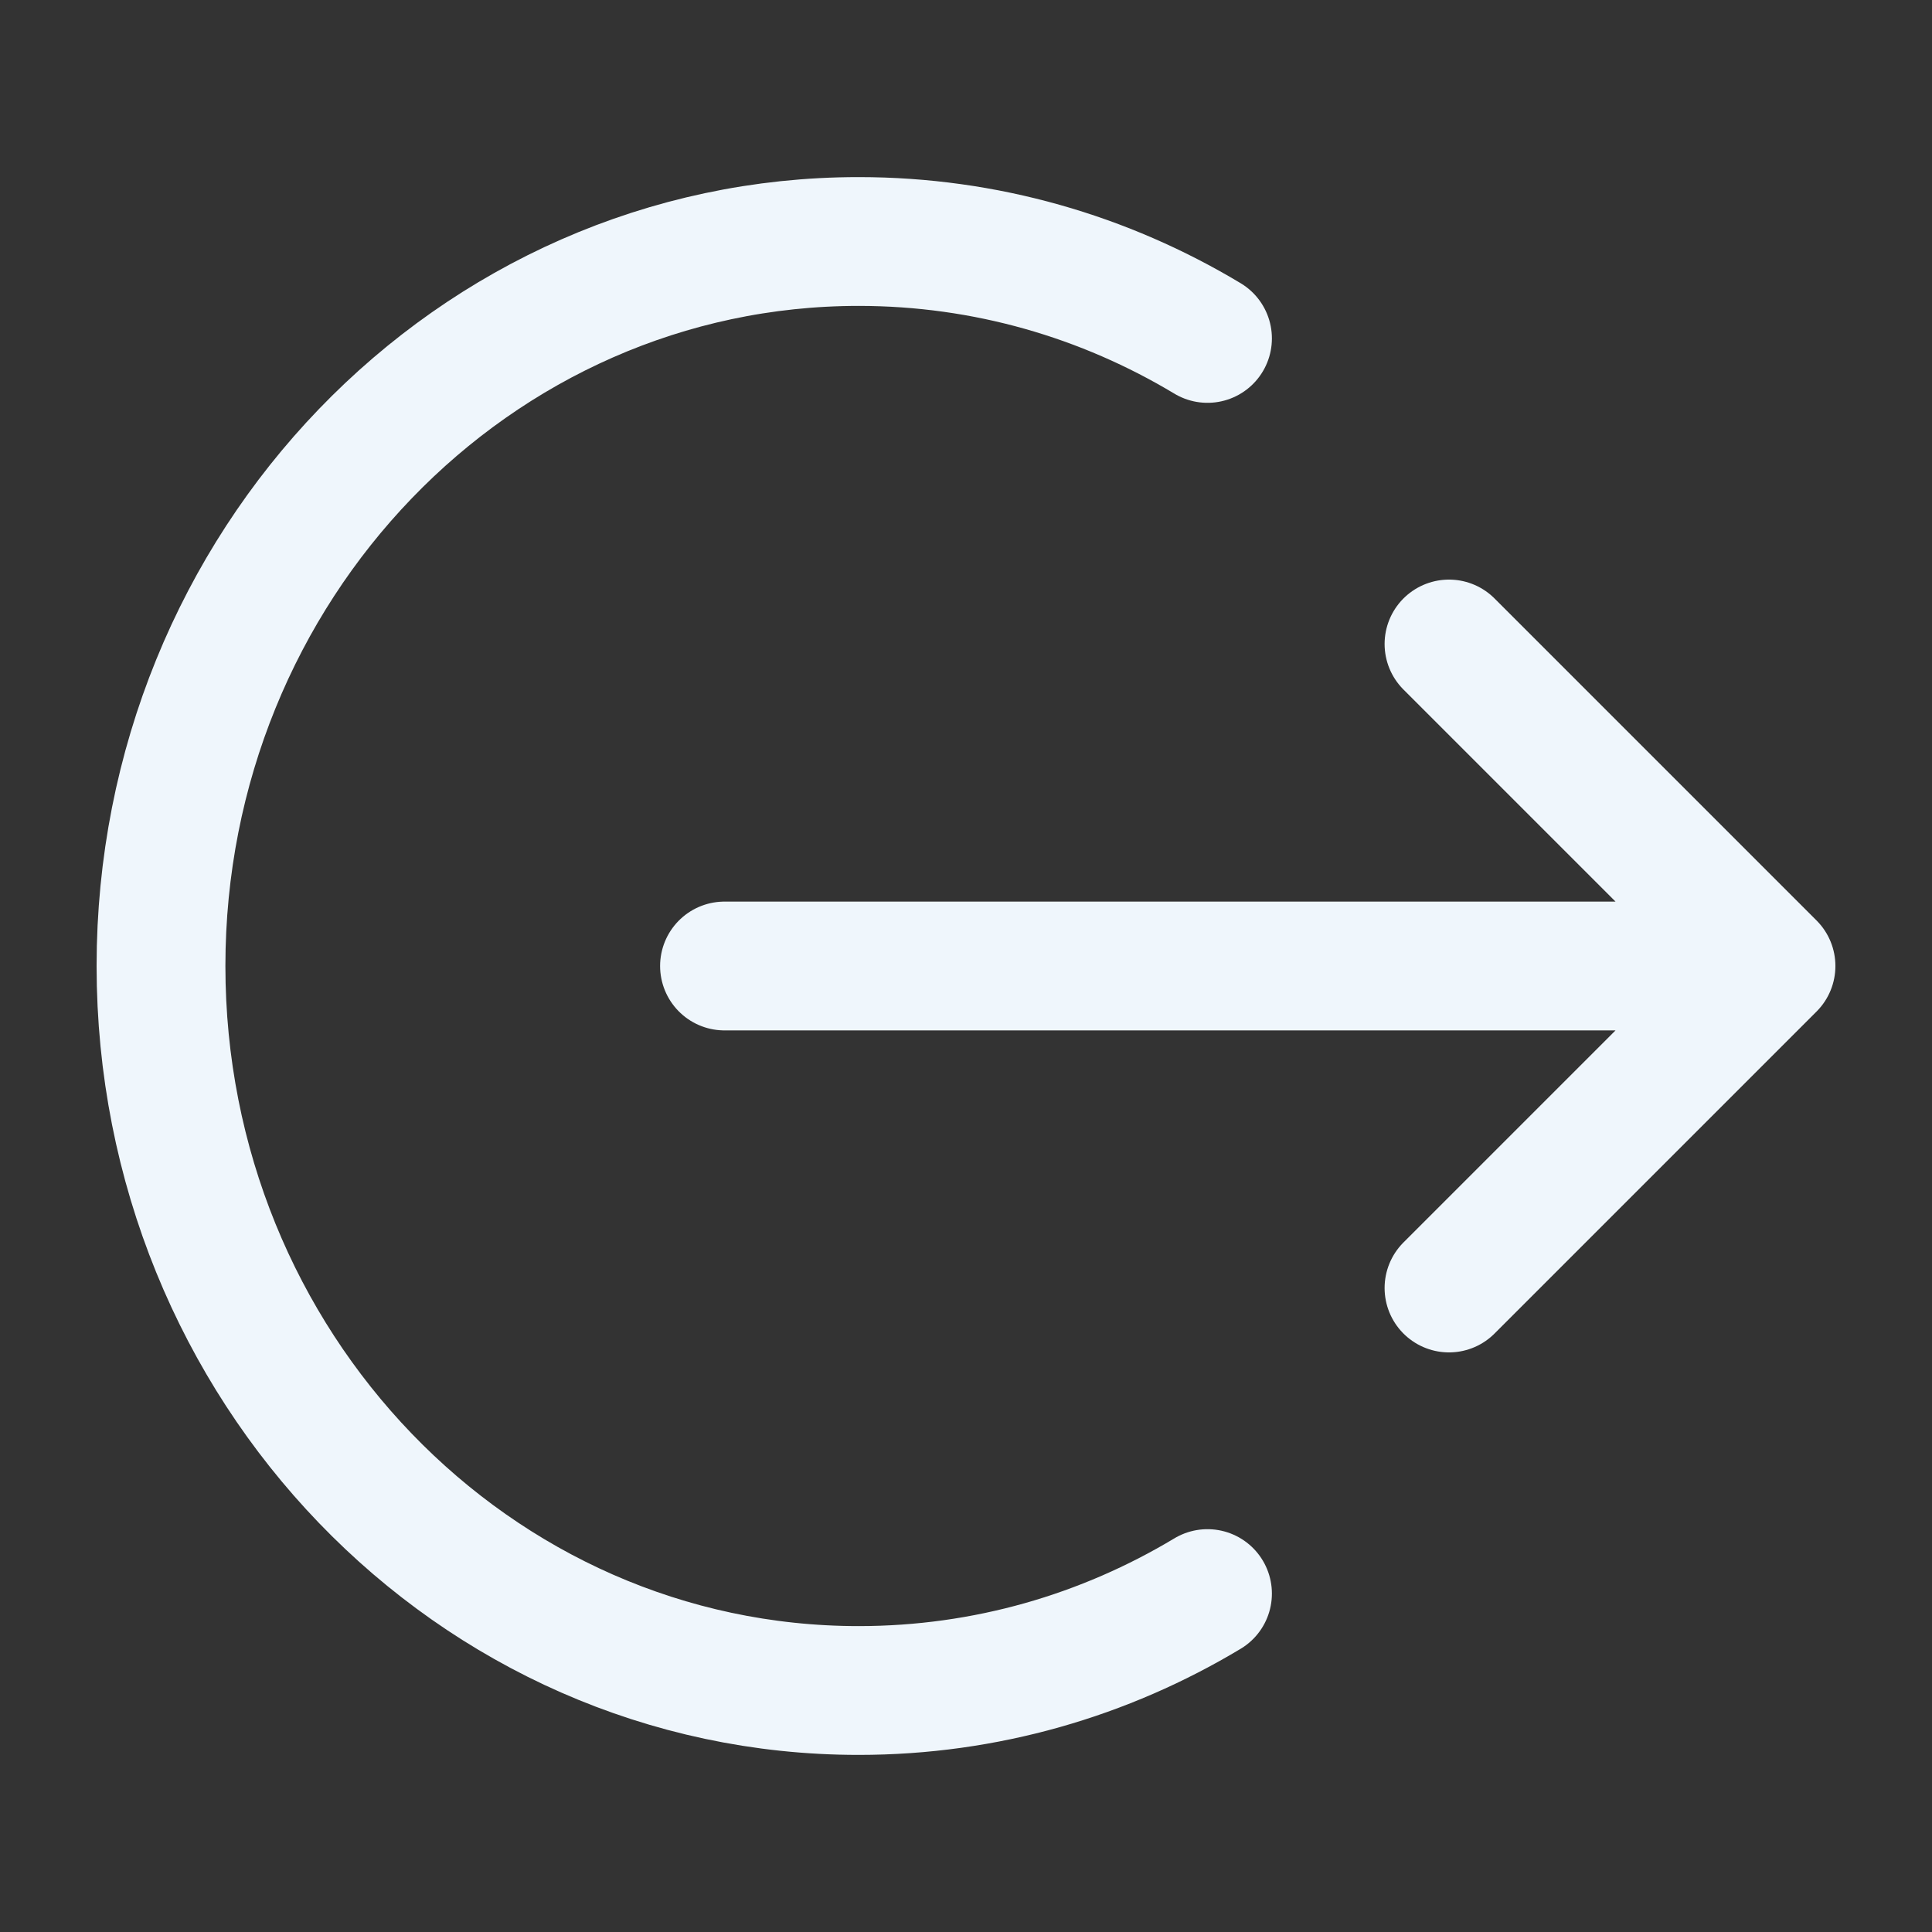 <svg width="30" height="30" viewBox="0 0 30 30" fill="none" xmlns="http://www.w3.org/2000/svg">
<rect x="0" y="0" width="30" height="30" fill="#333333" stroke="none"/>
<path d="M22.5 10L27.5 15M27.5 15L22.5 20M27.5 15H11.25M18.75 5.255C17.157 4.298 15.307 3.75 13.333 3.75C7.35 3.75 2.5 8.787 2.5 15C2.5 21.213 7.35 26.25 13.333 26.25C15.307 26.25 17.157 25.702 18.75 24.745" stroke="#EFF6FC" stroke-width="2" stroke-linecap="round" stroke-linejoin="round"/>
</svg>

